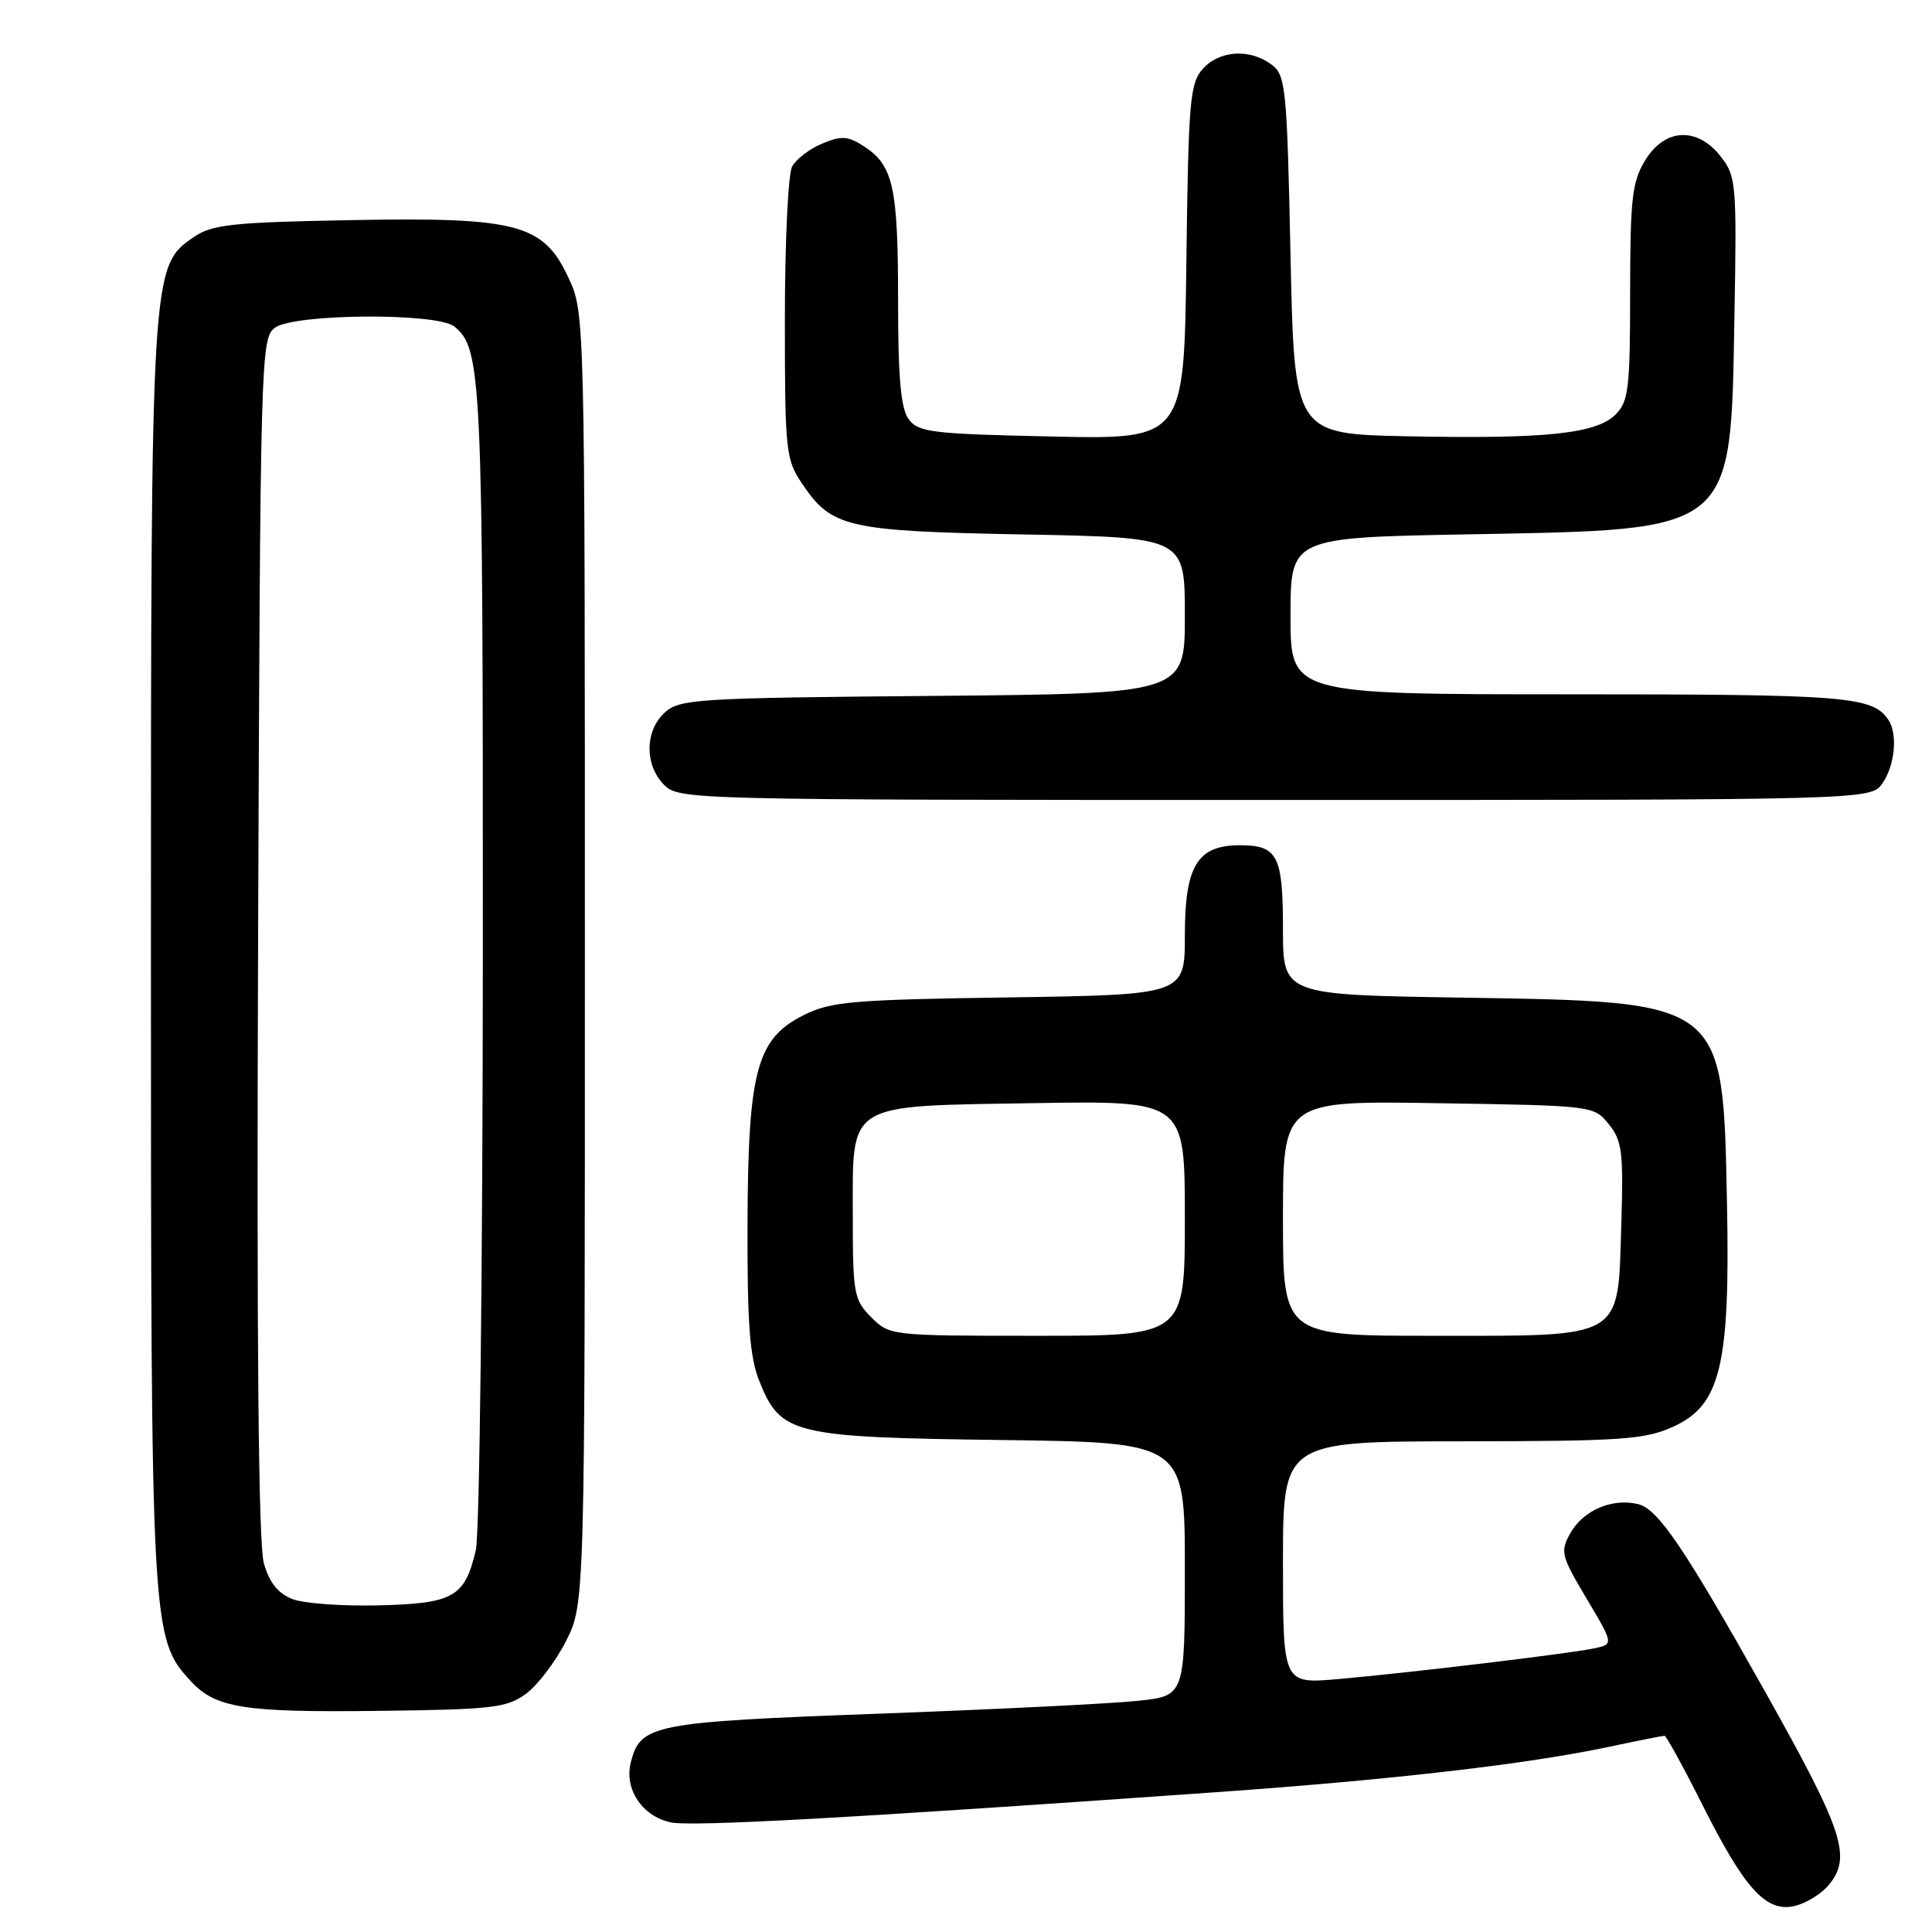 <?xml version="1.0" encoding="UTF-8" standalone="no"?>
<!DOCTYPE svg PUBLIC "-//W3C//DTD SVG 1.1//EN" "http://www.w3.org/Graphics/SVG/1.1/DTD/svg11.dtd" >
<svg xmlns="http://www.w3.org/2000/svg" xmlns:xlink="http://www.w3.org/1999/xlink" version="1.1" viewBox="0 0 256 256">
 <g >
 <path fill="currentColor"
d=" M 242.25 249.85 C 245.43 246.09 244.34 242.77 233.80 224.00 C 223.22 205.16 219.72 199.99 217.11 199.32 C 213.69 198.45 209.80 200.10 208.09 203.14 C 206.71 205.60 206.84 206.12 210.23 211.82 C 213.84 217.88 213.84 217.88 211.17 218.43 C 207.67 219.15 186.46 221.69 177.25 222.49 C 170.00 223.12 170.00 223.12 170.00 207.06 C 170.00 191.00 170.00 191.00 193.75 190.98 C 214.95 190.96 217.95 190.75 221.70 189.05 C 228.01 186.19 229.27 180.90 228.83 159.21 C 228.29 132.51 228.60 132.75 193.75 132.19 C 170.00 131.82 170.00 131.82 170.00 123.11 C 170.00 113.37 169.30 112.00 164.30 112.00 C 158.66 112.00 157.00 114.71 157.00 123.91 C 157.00 131.81 157.00 131.81 133.75 132.16 C 112.91 132.46 110.09 132.71 106.51 134.50 C 100.25 137.63 99.12 141.85 99.05 162.23 C 99.01 175.43 99.34 179.82 100.62 183.02 C 103.45 190.07 105.03 190.45 132.75 190.81 C 157.00 191.13 157.00 191.13 157.00 207.92 C 157.00 224.72 157.00 224.72 150.75 225.37 C 147.31 225.74 131.90 226.50 116.50 227.07 C 86.43 228.18 84.85 228.49 83.58 233.55 C 82.70 237.06 85.08 240.64 88.85 241.47 C 91.59 242.07 112.64 240.91 161.50 237.45 C 184.59 235.81 202.11 233.79 213.02 231.50 C 216.93 230.67 220.32 230.00 220.56 230.00 C 220.79 230.00 223.04 234.10 225.56 239.11 C 231.18 250.31 234.03 253.44 237.80 252.55 C 239.29 252.20 241.29 250.98 242.25 249.85 Z  M 69.68 224.45 C 71.23 223.32 73.62 220.17 75.00 217.45 C 77.50 212.50 77.50 212.50 77.50 127.00 C 77.50 41.76 77.49 41.49 75.36 36.88 C 72.03 29.66 68.61 28.75 46.39 29.17 C 30.94 29.45 28.13 29.75 25.76 31.36 C 20.00 35.27 20.00 35.20 20.00 126.50 C 20.00 216.27 20.05 217.10 25.29 222.77 C 28.58 226.33 32.31 226.92 50.18 226.70 C 65.23 226.52 67.13 226.30 69.68 224.45 Z  M 249.44 103.78 C 251.08 101.44 251.48 97.26 250.23 95.40 C 248.14 92.27 244.82 92.00 208.07 92.00 C 171.00 92.00 171.00 92.00 171.00 81.61 C 171.00 71.23 171.00 71.23 194.75 70.80 C 230.01 70.15 229.32 70.71 229.82 41.98 C 230.14 24.29 230.05 23.34 228.00 20.73 C 224.88 16.76 220.59 16.98 217.99 21.25 C 216.26 24.09 216.01 26.31 216.00 38.75 C 216.00 51.46 215.79 53.21 214.08 54.92 C 211.52 57.48 204.82 58.18 186.50 57.81 C 171.50 57.50 171.50 57.50 171.00 33.79 C 170.53 11.57 170.37 9.99 168.50 8.57 C 165.65 6.42 161.62 6.65 159.40 9.10 C 157.67 11.02 157.47 13.24 157.20 34.72 C 156.90 58.22 156.90 58.22 139.35 57.84 C 123.46 57.50 121.68 57.28 120.40 55.54 C 119.36 54.11 119.00 50.10 119.00 39.87 C 119.00 24.84 118.37 21.94 114.54 19.43 C 112.37 18.01 111.53 17.95 108.96 19.02 C 107.29 19.71 105.49 21.08 104.96 22.07 C 104.43 23.06 104.00 32.16 104.00 42.29 C 104.00 59.82 104.11 60.87 106.29 64.10 C 110.21 69.92 112.21 70.38 135.75 70.82 C 157.00 71.22 157.00 71.22 157.00 81.57 C 157.00 91.92 157.00 91.92 123.60 92.21 C 92.39 92.48 90.07 92.62 88.10 94.40 C 85.43 96.82 85.39 101.39 88.00 104.00 C 89.97 105.97 91.33 106.00 168.94 106.00 C 247.89 106.00 247.89 106.00 249.44 103.78 Z  M 115.45 174.55 C 113.15 172.24 113.00 171.43 113.00 161.20 C 113.00 145.88 111.87 146.59 137.10 146.17 C 157.00 145.85 157.00 145.85 157.00 161.42 C 157.00 177.00 157.00 177.00 137.45 177.00 C 118.04 177.00 117.89 176.98 115.45 174.55 Z  M 170.00 161.43 C 170.00 145.85 170.00 145.85 190.59 146.18 C 211.09 146.50 211.19 146.51 213.17 148.96 C 214.94 151.15 215.13 152.64 214.83 162.30 C 214.36 177.61 215.39 177.00 189.89 177.00 C 170.00 177.00 170.00 177.00 170.00 161.43 Z  M 38.77 211.89 C 36.86 211.16 35.71 209.73 34.97 207.17 C 34.24 204.67 34.00 178.23 34.20 124.17 C 34.49 46.98 34.55 44.80 36.44 43.42 C 38.99 41.55 57.89 41.42 60.18 43.25 C 63.84 46.18 64.00 49.67 63.98 126.40 C 63.96 167.70 63.55 203.25 63.05 205.39 C 61.60 211.62 60.11 212.47 50.22 212.72 C 45.42 212.84 40.27 212.47 38.77 211.89 Z "/>
</g>
</svg>